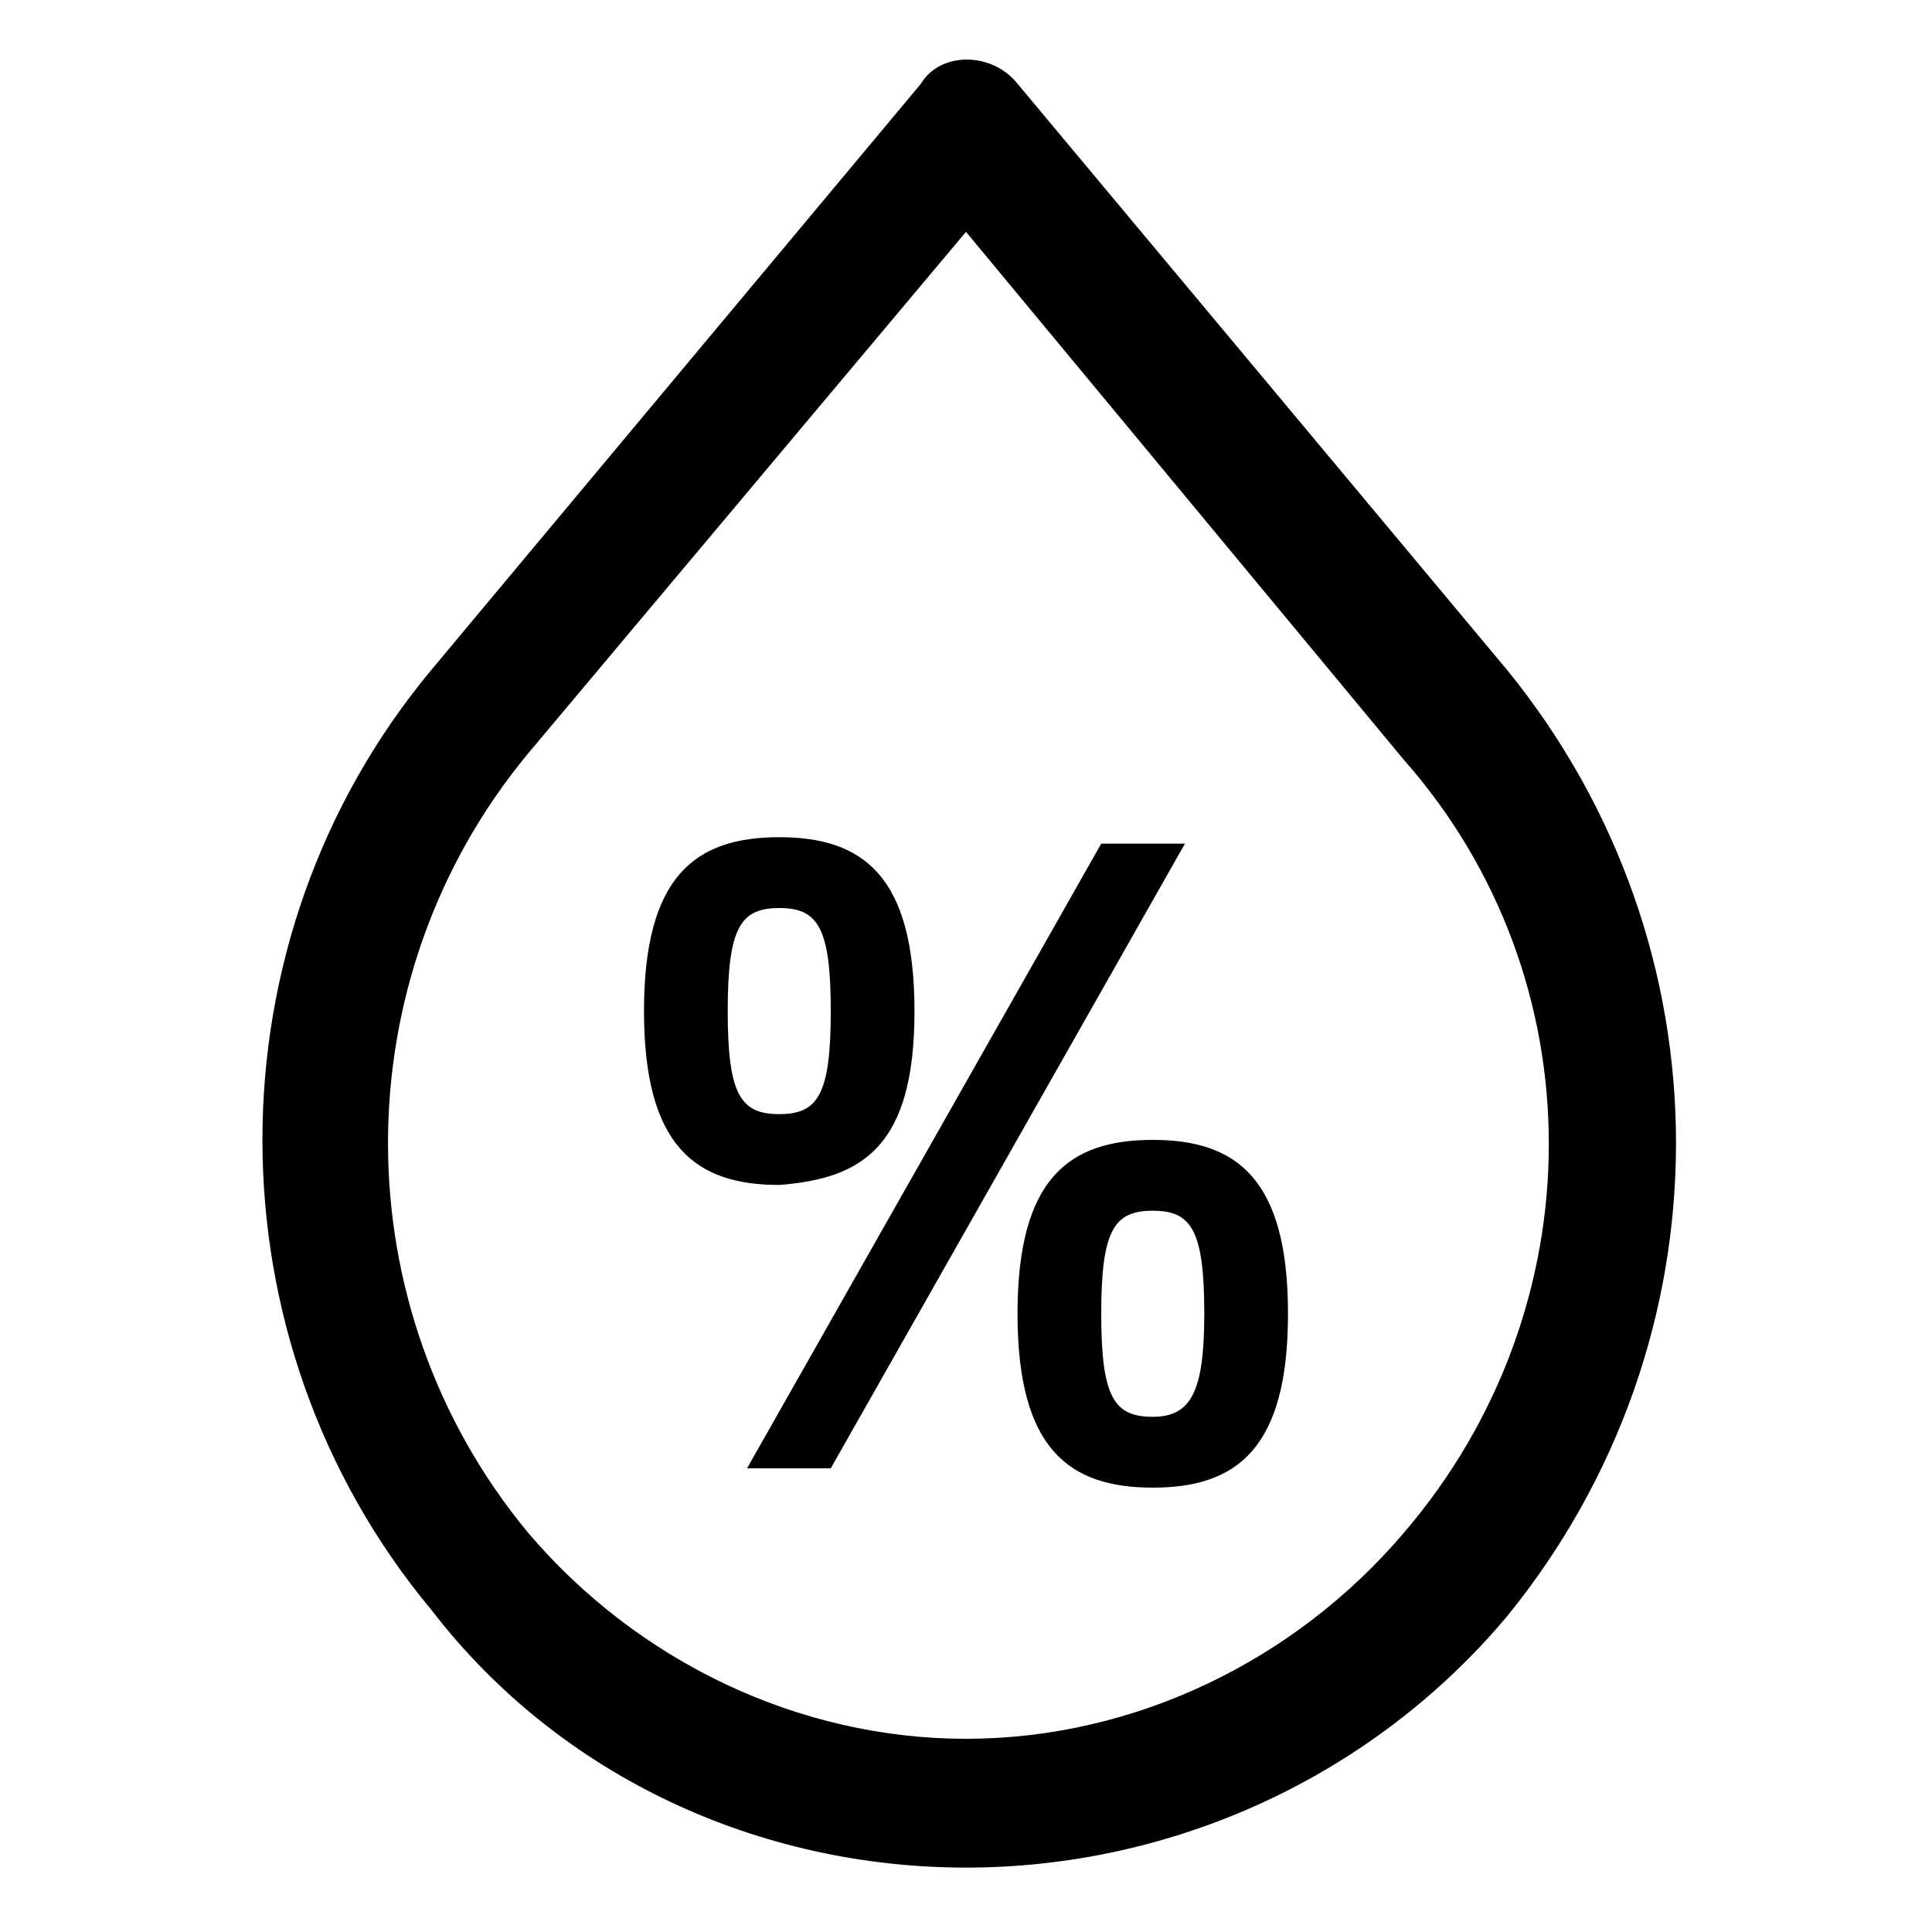 <svg class="icon" viewBox="0 0 1024 1024" xmlns="http://www.w3.org/2000/svg" width="128" height="128"><defs><style/></defs><path d="M798.72 354.987L539.307 44.373c-13.654-17.066-40.96-17.066-51.2 0L228.693 354.987c-119.466 143.36-119.466 354.986 0 498.346C296.96 942.08 402.773 989.867 512 989.867s215.04-47.787 286.72-133.12c119.467-146.774 119.467-354.987 0-501.76zm-54.613 457.386C686.08 880.64 600.747 921.6 512 921.6s-174.08-40.96-232.107-109.227c-98.986-119.466-98.986-293.546 0-413.013L512 122.88l232.107 279.893c102.4 116.054 102.4 290.134 0 409.6zm-259.414-276.48c0-71.68-27.306-92.16-71.68-92.16s-71.68 20.48-71.68 92.16 27.307 92.16 71.68 92.16c44.374-3.413 71.68-20.48 71.68-92.16zm-98.986 0c0-44.373 6.826-54.613 27.306-54.613s27.307 10.24 27.307 54.613-6.827 54.614-27.307 54.614c-20.48 0-27.306-10.24-27.306-54.614zm197.973-88.746L395.947 778.24h44.373l187.733-331.093H583.68zm27.307 157.013c-44.374 0-71.68 20.48-71.68 92.16s27.306 92.16 71.68 92.16 71.68-20.48 71.68-92.16-27.307-92.16-71.68-92.16zm0 146.773c-20.48 0-27.307-10.24-27.307-54.613s6.827-54.613 27.307-54.613c20.48 0 27.306 10.24 27.306 54.613 0 40.96-6.826 54.613-27.306 54.613z"/></svg>